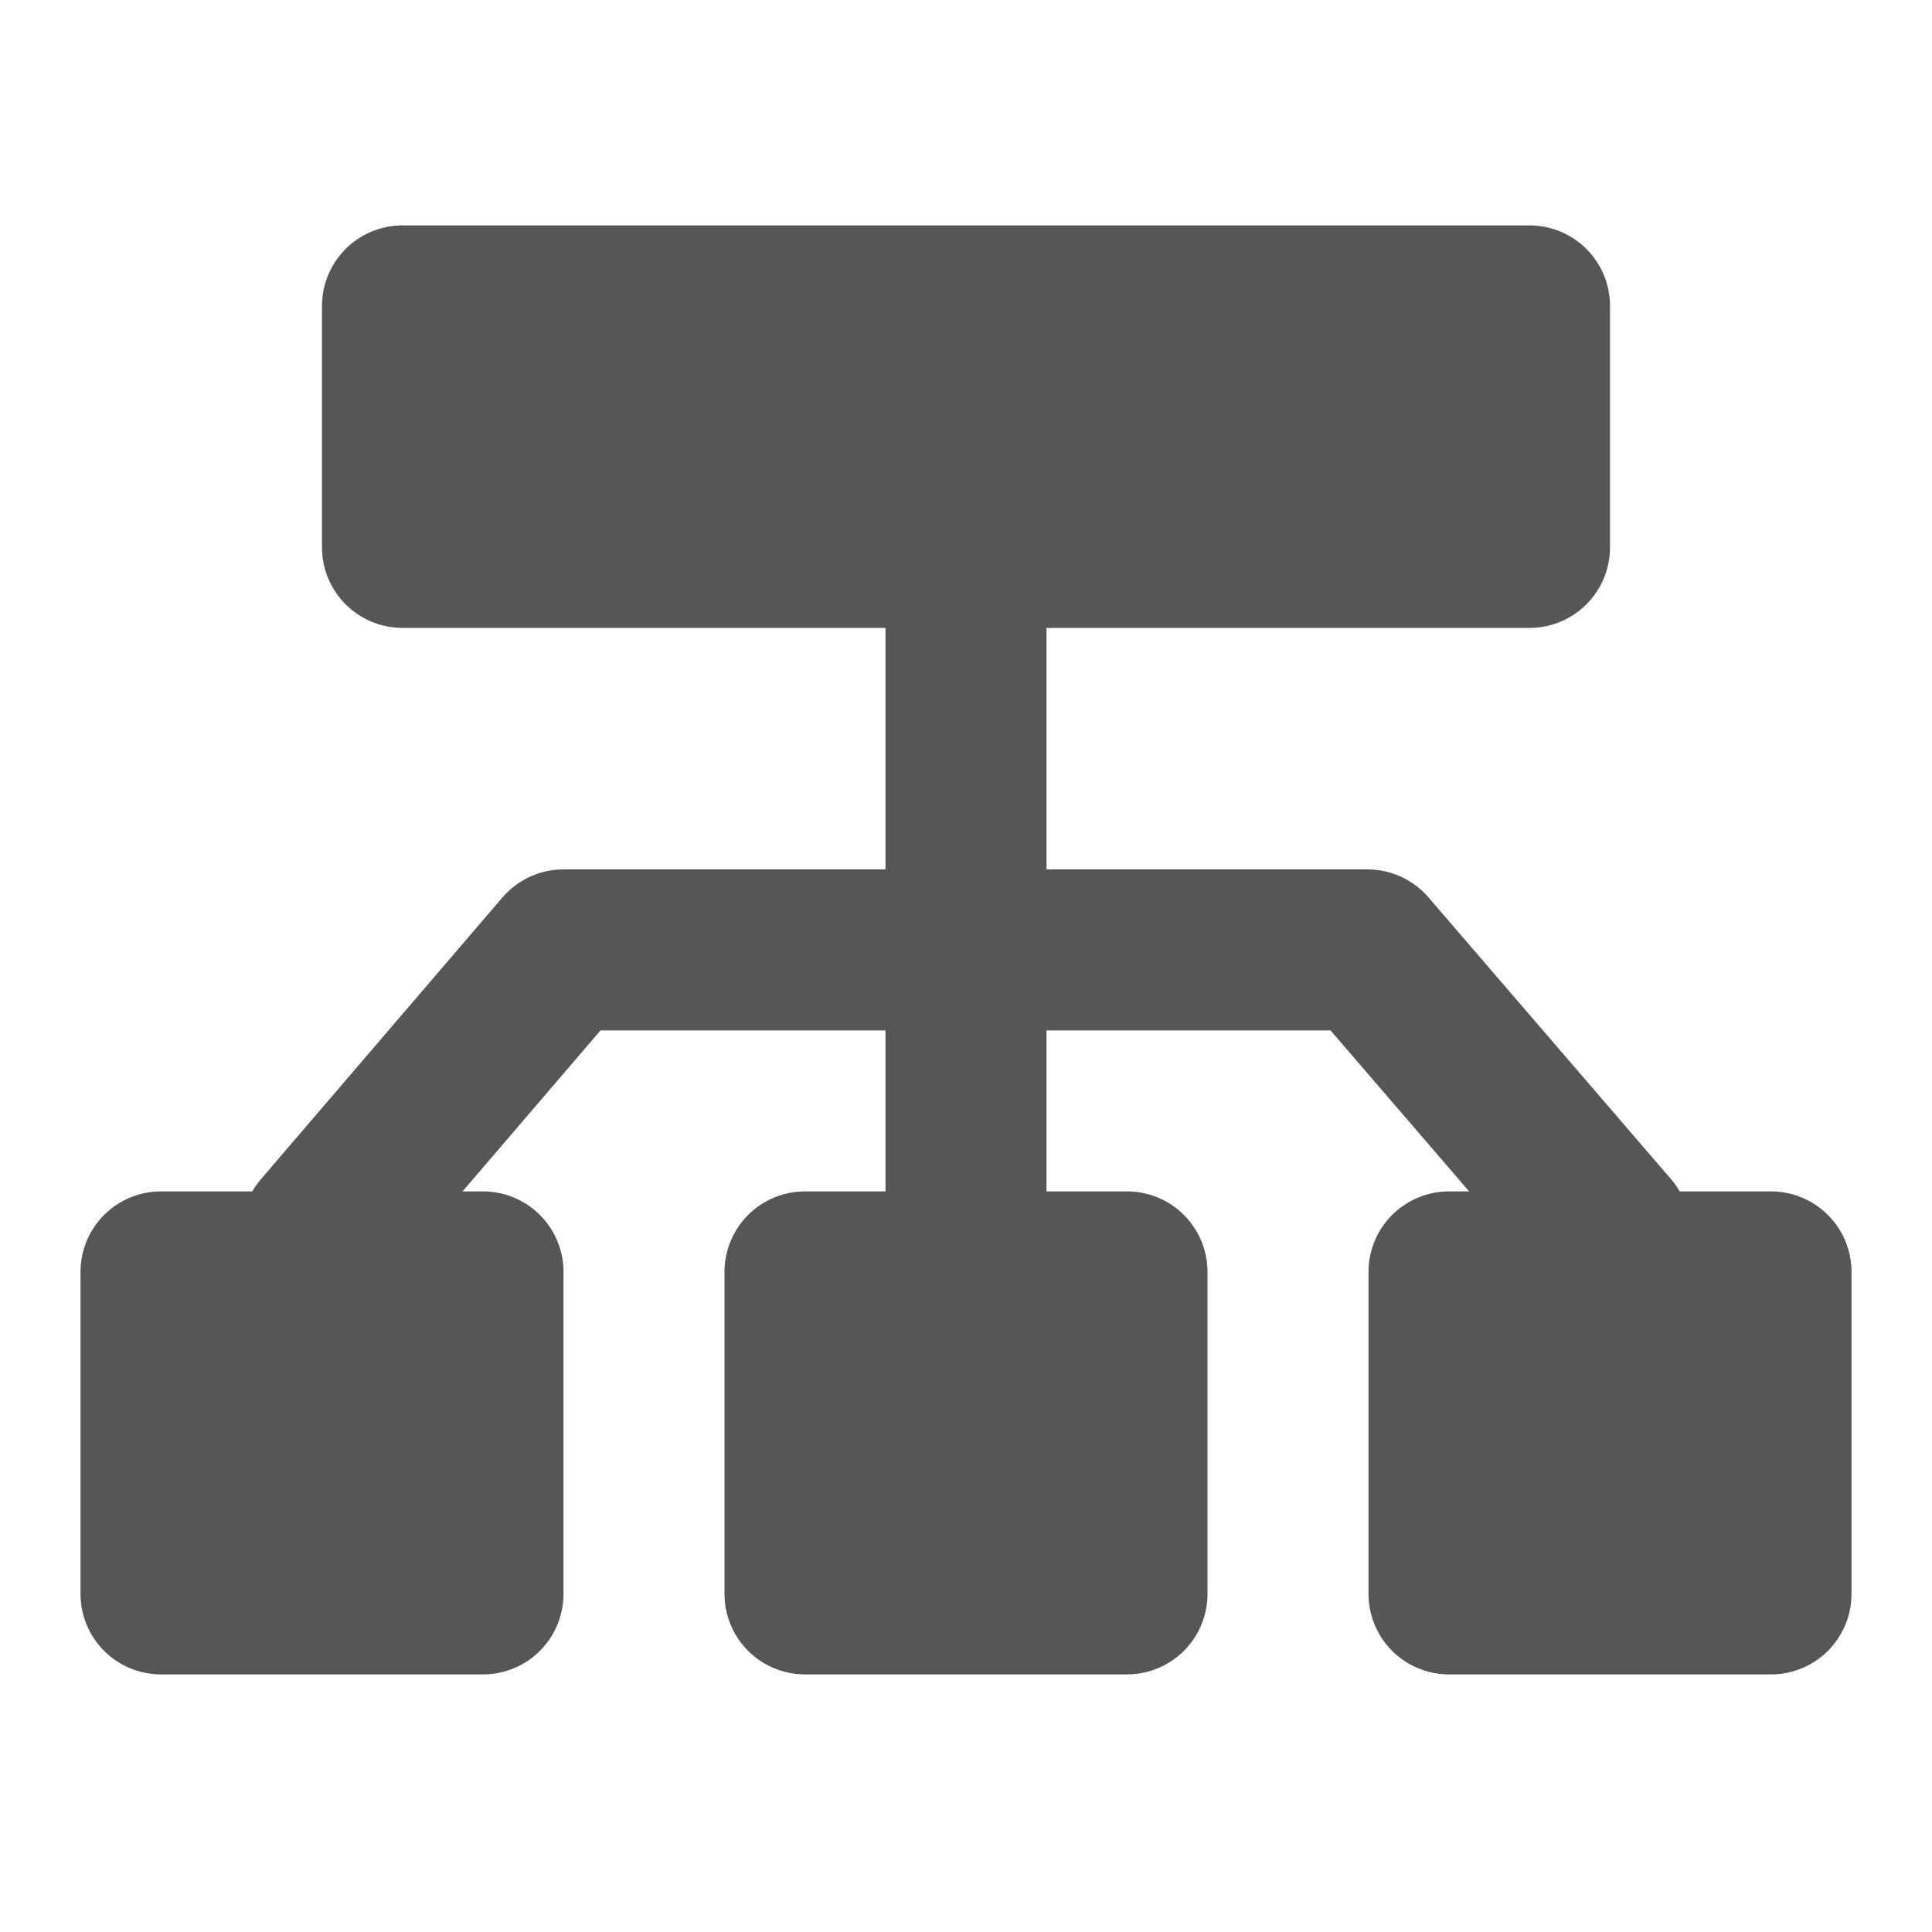 <svg width="24" height="24" viewBox="0 0 24 24" fill="none" xmlns="http://www.w3.org/2000/svg">
<path d="M12 15.8V6.8" stroke="#565656" stroke-width="2" stroke-linecap="round" stroke-linejoin="round"/>
<path d="M5 3.8H19V6.8H5V3.8Z" fill="#565656" stroke="#565656" stroke-width="2" stroke-linecap="round" stroke-linejoin="round"/>
<path d="M4 15.3L7 11.8H16.987L20 15.3" stroke="#565656" stroke-width="2" stroke-linecap="round" stroke-linejoin="round"/>
<path d="M2 15.8H6V19.8H2V15.8ZM10 15.8H14V19.8H10V15.8ZM18 15.8H22V19.8H18V15.8Z" fill="#565656" stroke="#565656" stroke-width="2" stroke-linecap="round" stroke-linejoin="round"/>
</svg>
